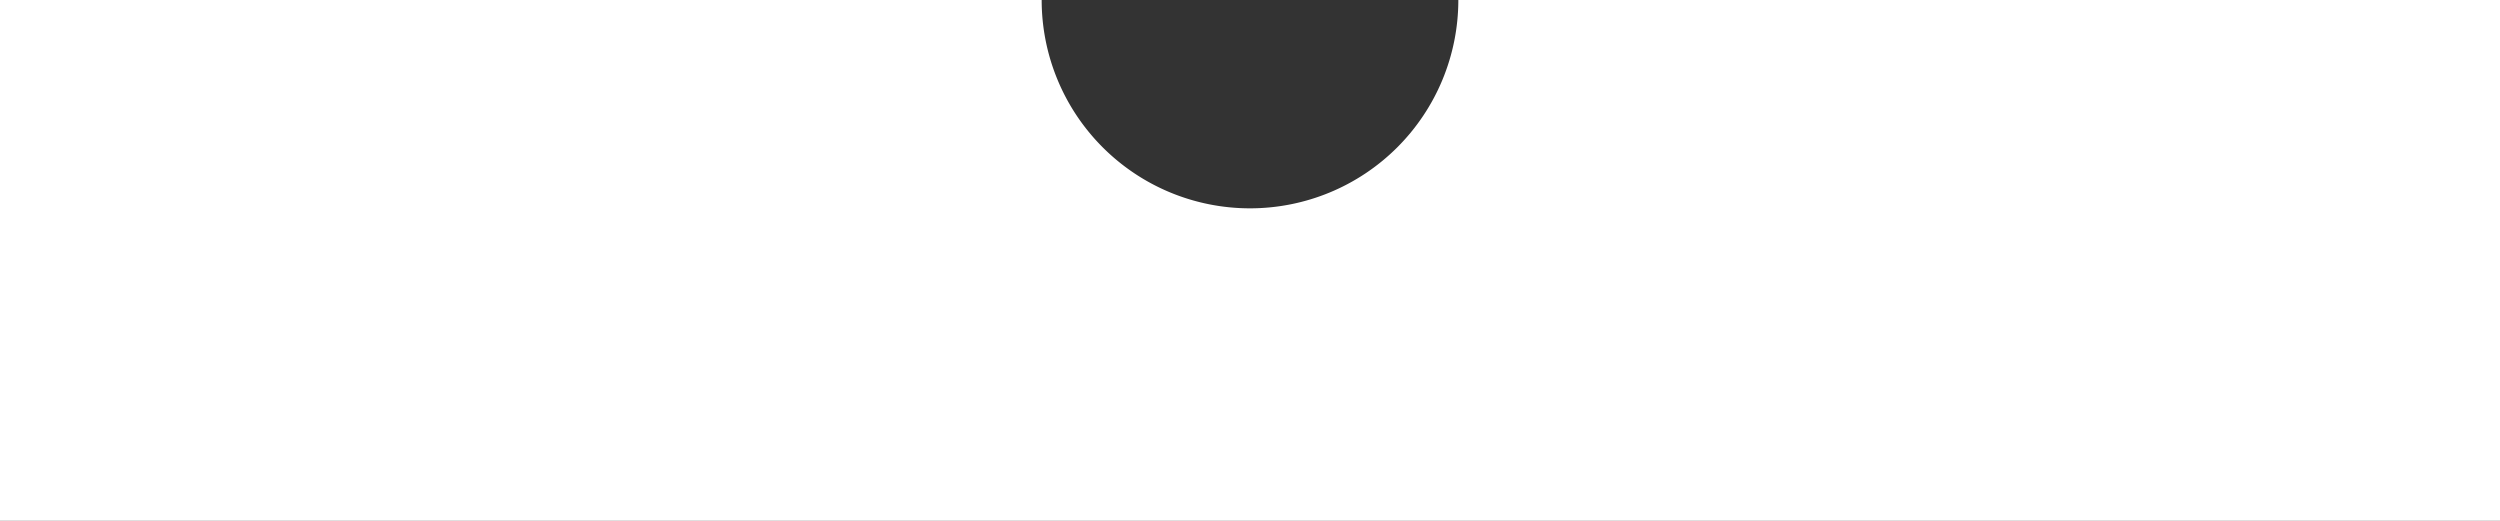 <svg xmlns="http://www.w3.org/2000/svg" width="384" height="80" viewBox="0 0 384 80">
  <rect x="0" y="0" width="384" height="80" fill="#333333" stroke="none"/>
  <path id="Subtraction_3" data-name="Subtraction 3" d="M384,112H0V32H160a32,32,0,0,0,64,0H384v80Z" transform="translate(0 -32)" fill="#fff"/>
</svg>
